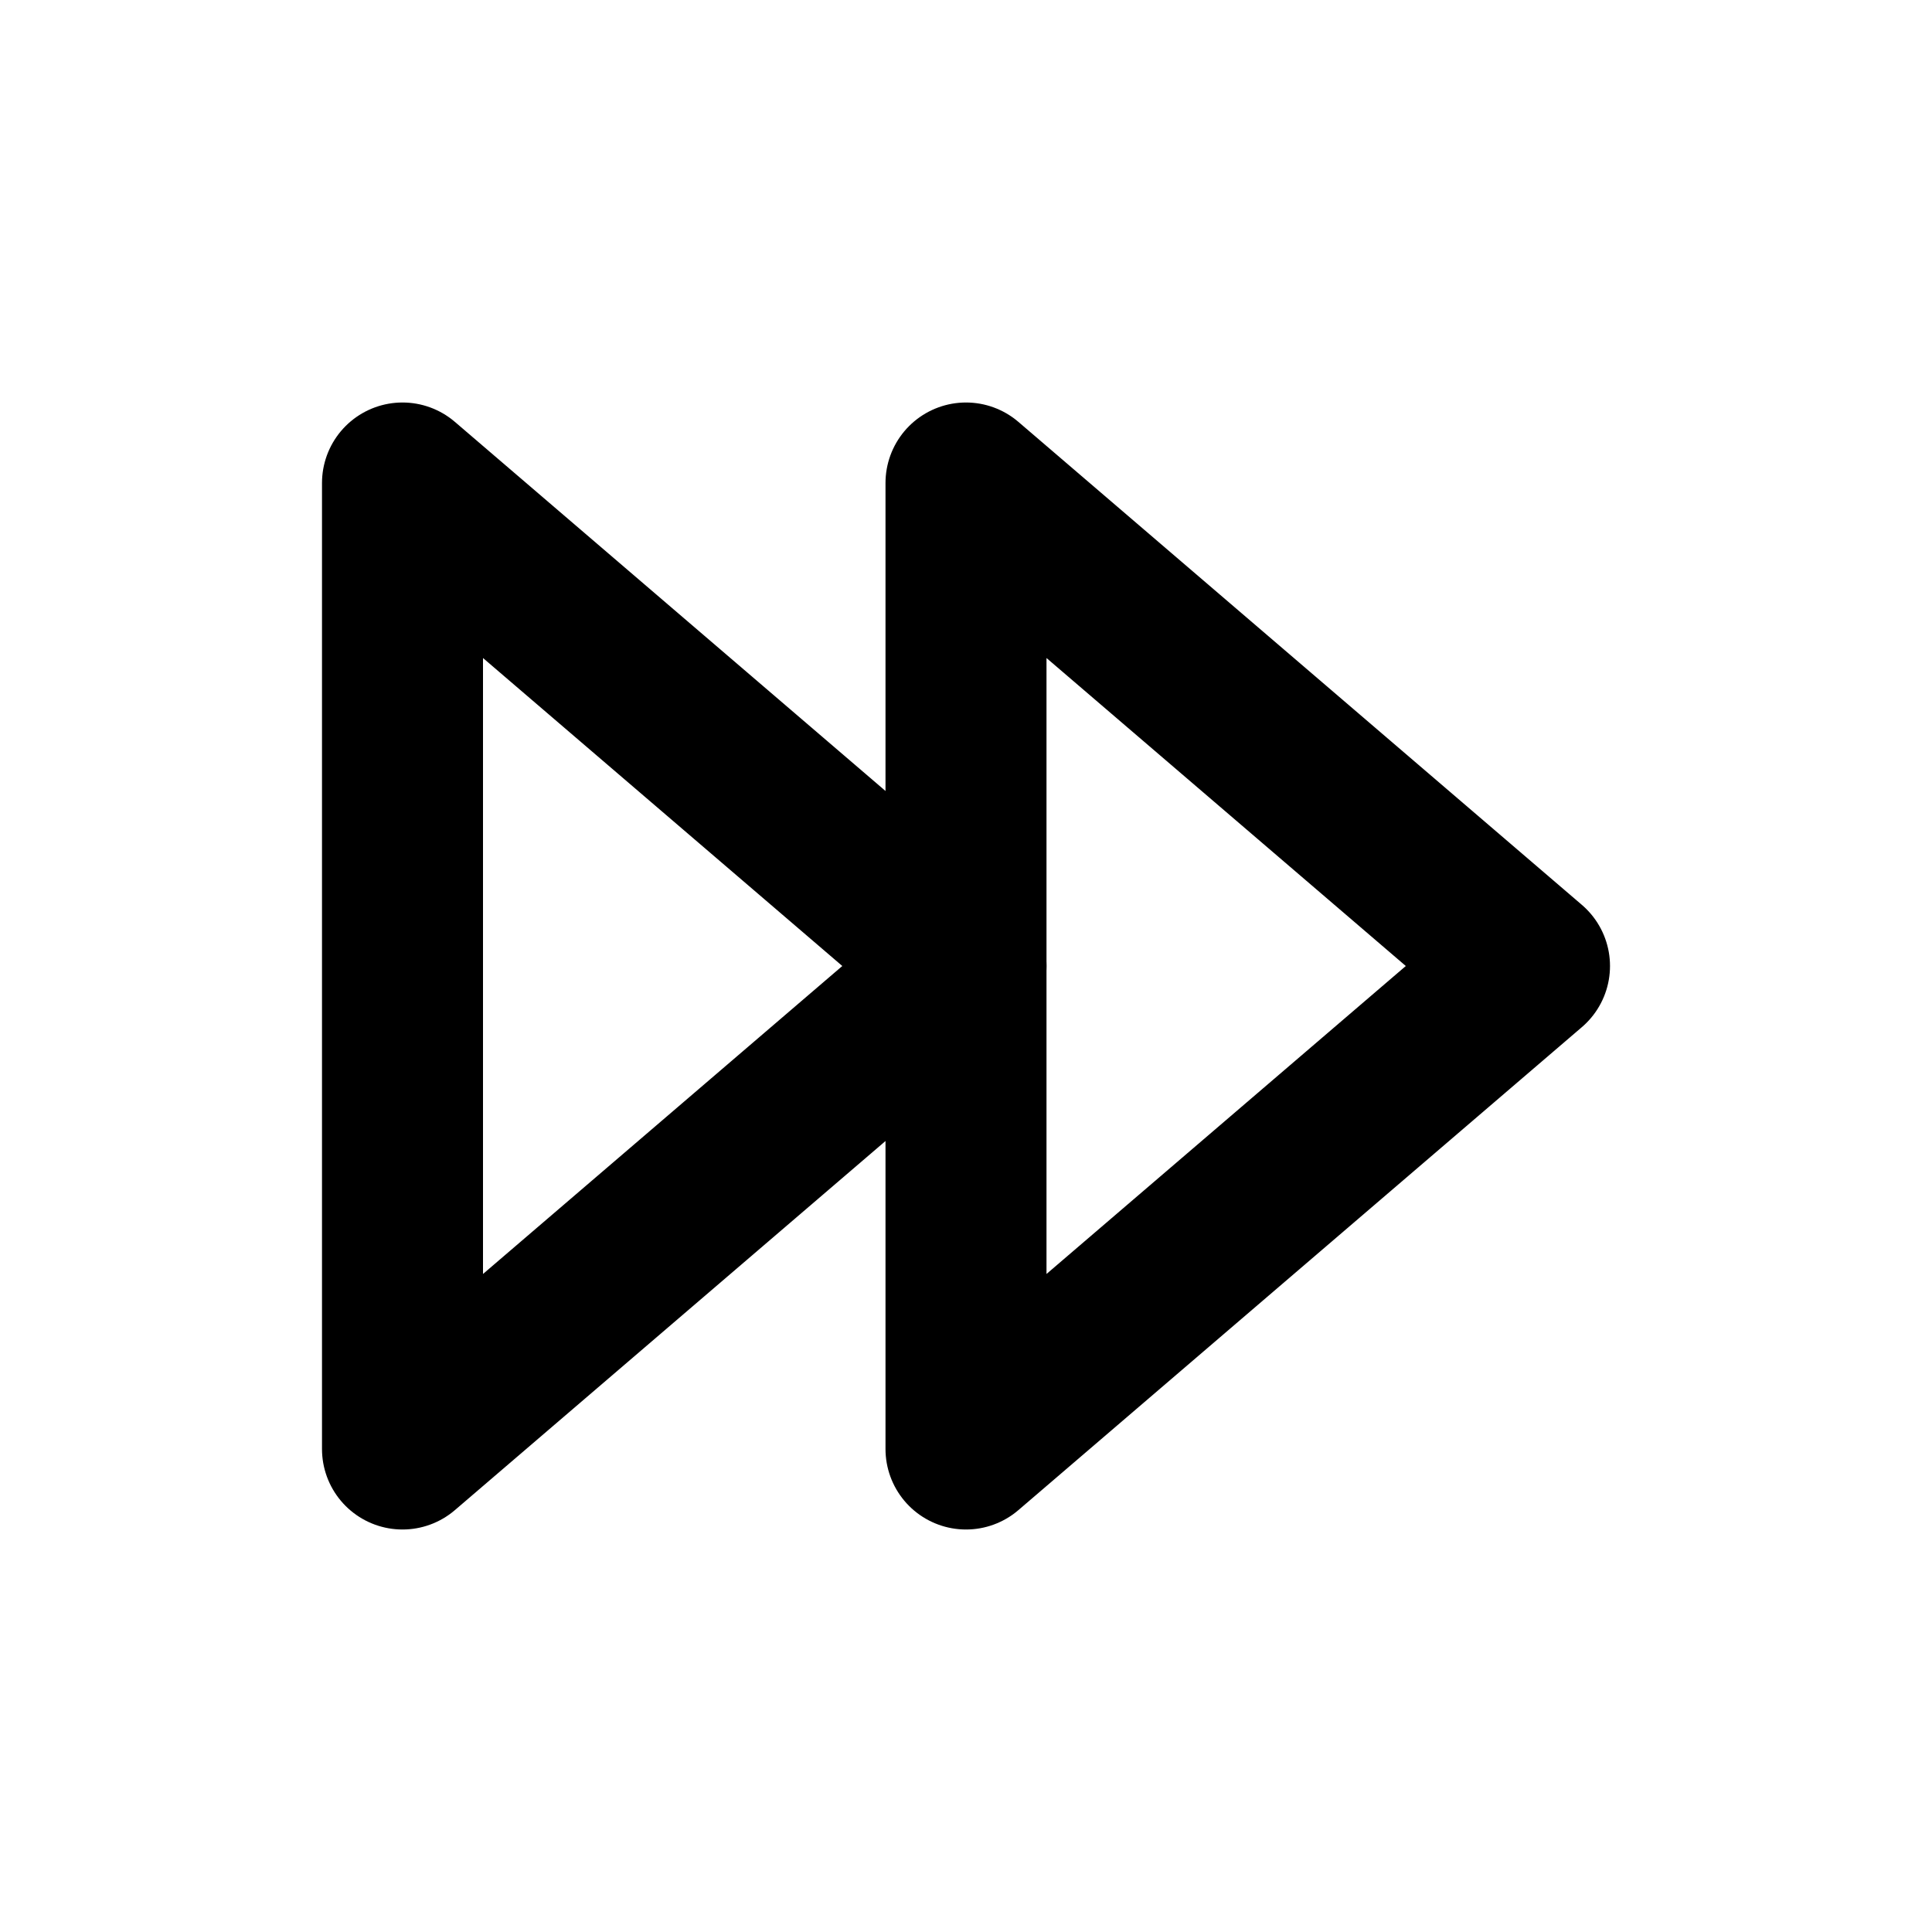 <svg xmlns="http://www.w3.org/2000/svg" width="32" height="32" viewBox="0 0 24 24" fill="none" stroke="currentColor" stroke-width="2" stroke-linecap="round" stroke-linejoin="round"><polygon points="5,6 12,12 5,18" /><polygon points="12,6 19,12 12,18" /></svg>